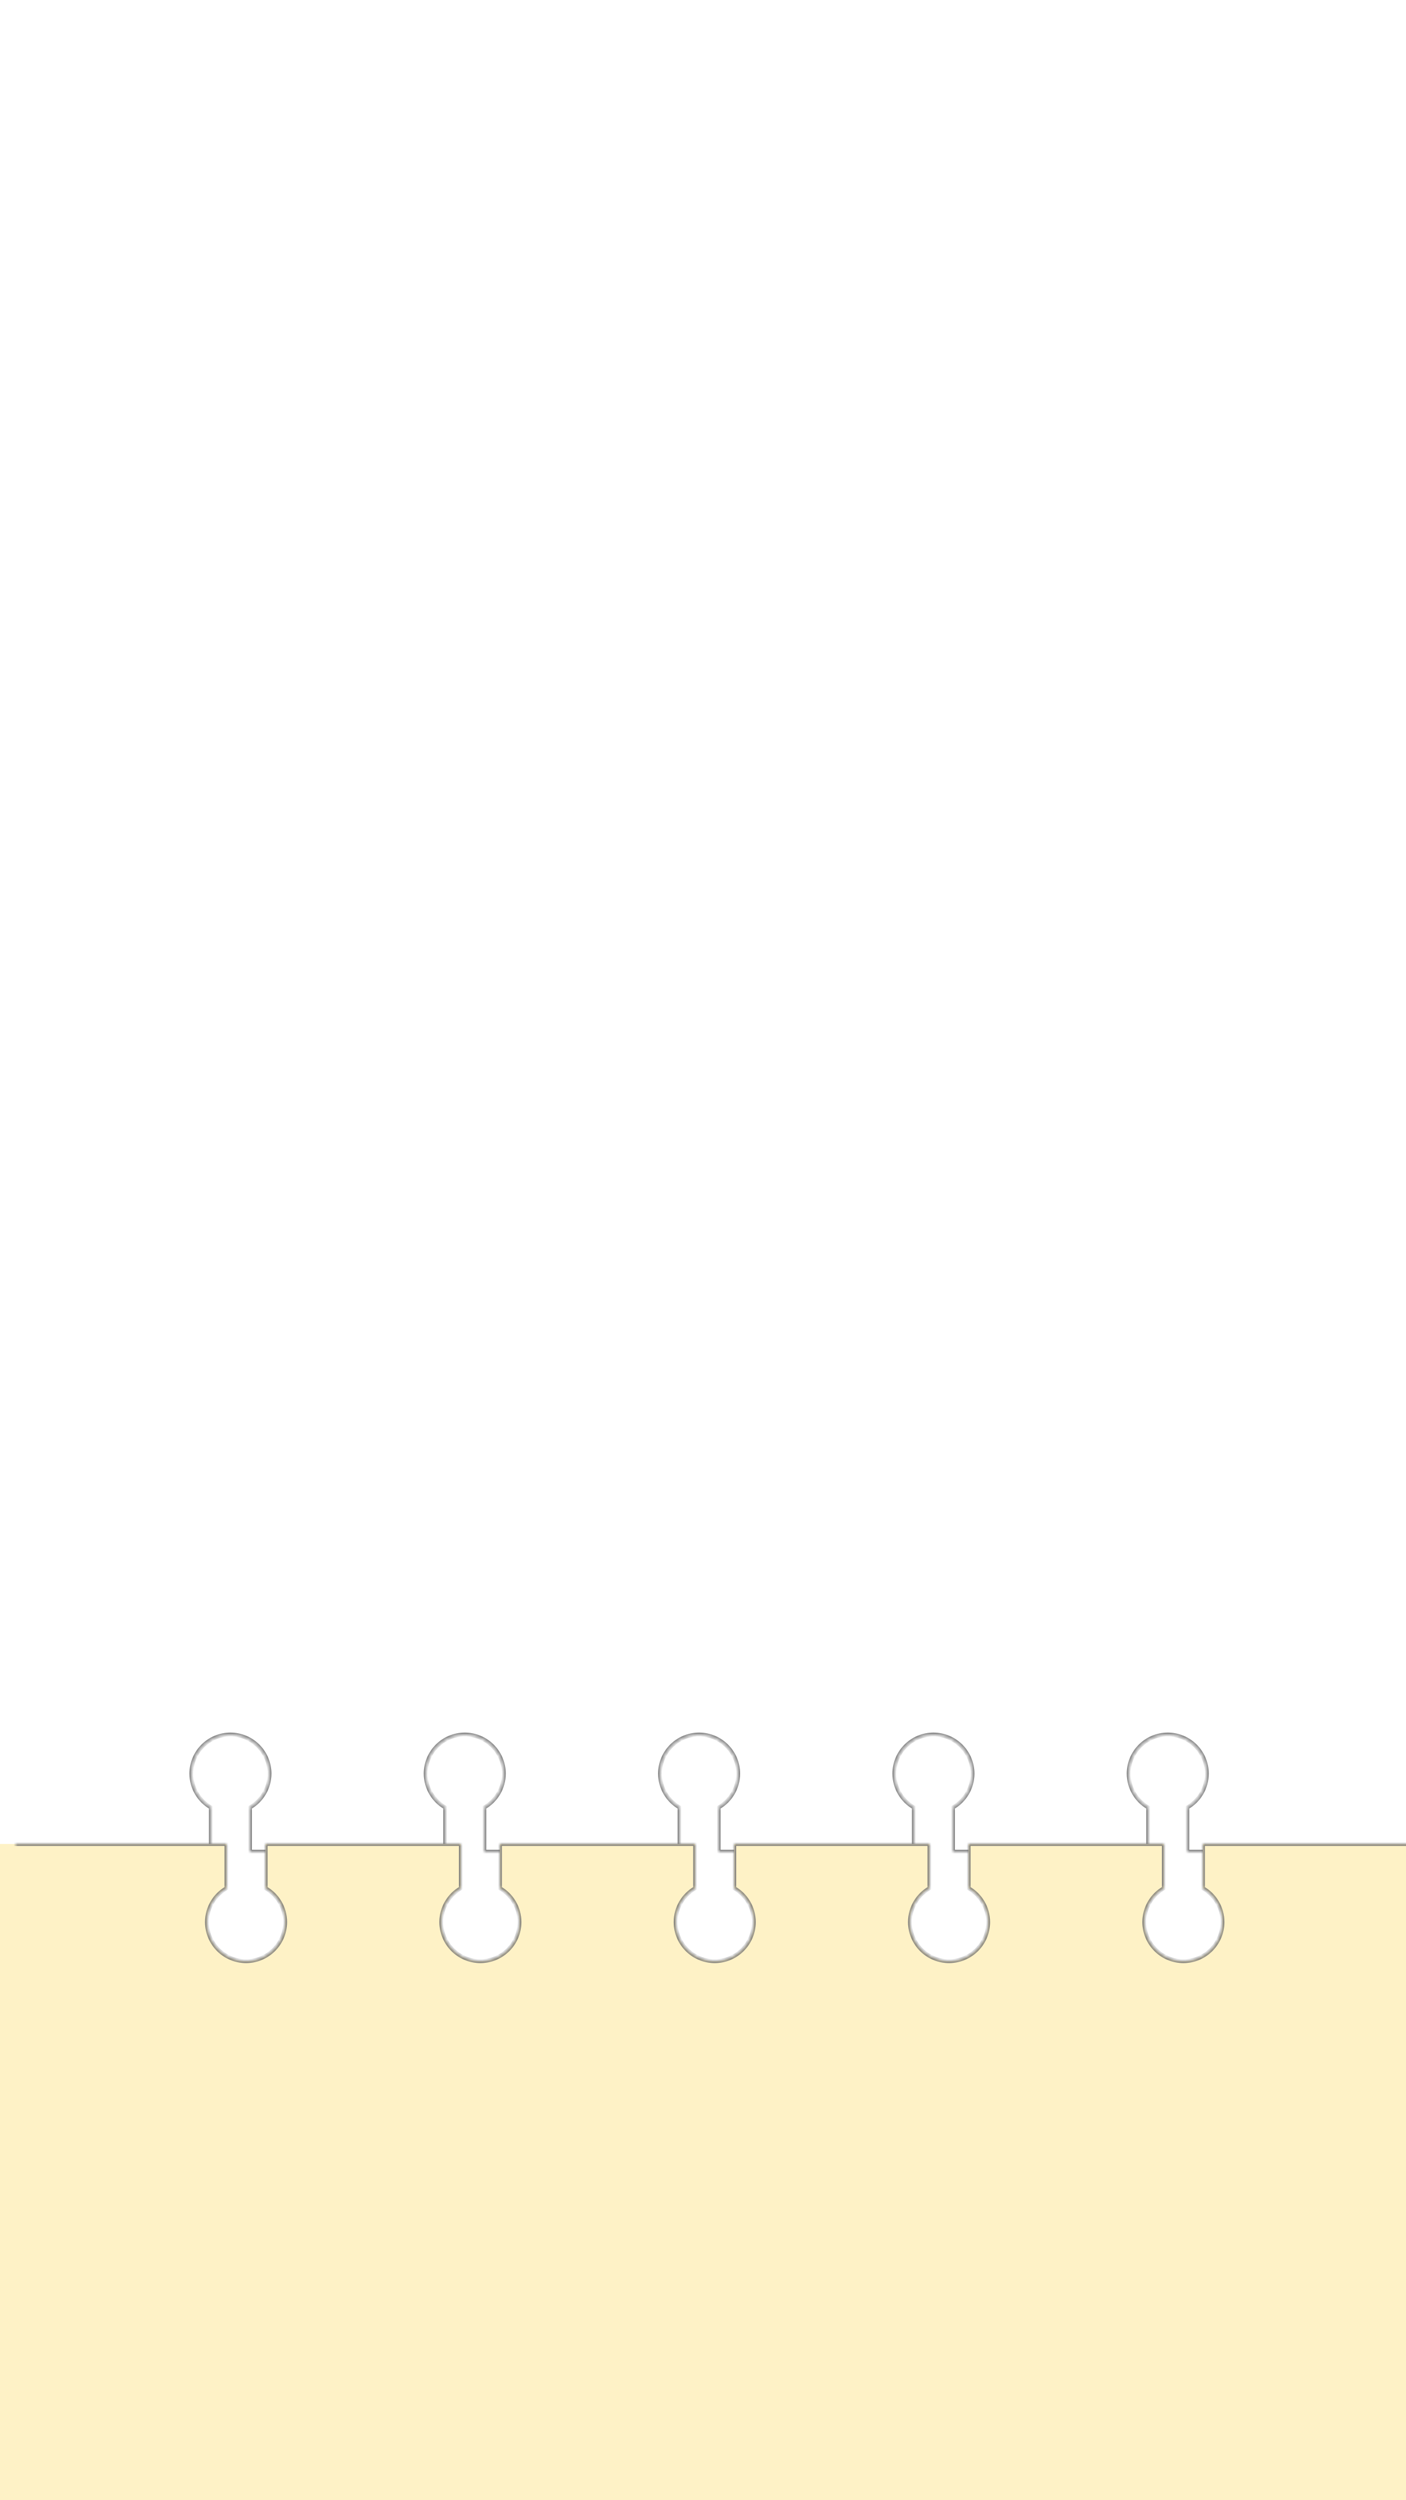 <?xml version="1.0" encoding="UTF-8"?>
<svg xmlns="http://www.w3.org/2000/svg" width="360" height="640" viewBox="0 0 360 640" fill="none">
<g clip-path="url(#clip0_198_3818)">
<rect width="360" height="640" fill="white"/>
<mask id="path-1-inside-1_198_3818" fill="white">
<path fill-rule="evenodd" clip-rule="evenodd" d="M294 474V462.662C291.011 460.933 289 457.701 289 454C289 448.477 293.477 444 299 444C304.523 444 309 448.477 309 454C309 457.701 306.989 460.933 304 462.662V474H376V-166H-32V474H54V462.662C51.011 460.933 49 457.701 49 454C49 448.477 53.477 444 59 444C64.523 444 69 448.477 69 454C69 457.701 66.989 460.933 64 462.662V474H114V462.662C111.011 460.933 109 457.701 109 454C109 448.477 113.477 444 119 444C124.523 444 129 448.477 129 454C129 457.701 126.989 460.933 124 462.662V474H174V462.662C171.011 460.933 169 457.701 169 454C169 448.477 173.477 444 179 444C184.523 444 189 448.477 189 454C189 457.701 186.989 460.933 184 462.662V474H234V462.662C231.011 460.933 229 457.701 229 454C229 448.477 233.477 444 239 444C244.523 444 249 448.477 249 454C249 457.701 246.989 460.933 244 462.662V474H294Z"/>
</mask>
<path fill-rule="evenodd" clip-rule="evenodd" d="M294 474V462.662C291.011 460.933 289 457.701 289 454C289 448.477 293.477 444 299 444C304.523 444 309 448.477 309 454C309 457.701 306.989 460.933 304 462.662V474H376V-166H-32V474H54V462.662C51.011 460.933 49 457.701 49 454C49 448.477 53.477 444 59 444C64.523 444 69 448.477 69 454C69 457.701 66.989 460.933 64 462.662V474H114V462.662C111.011 460.933 109 457.701 109 454C109 448.477 113.477 444 119 444C124.523 444 129 448.477 129 454C129 457.701 126.989 460.933 124 462.662V474H174V462.662C171.011 460.933 169 457.701 169 454C169 448.477 173.477 444 179 444C184.523 444 189 448.477 189 454C189 457.701 186.989 460.933 184 462.662V474H234V462.662C231.011 460.933 229 457.701 229 454C229 448.477 233.477 444 239 444C244.523 444 249 448.477 249 454C249 457.701 246.989 460.933 244 462.662V474H294Z" fill="white"/>
<path d="M294 474H294.5V474.5H294V474ZM294 462.662L294.25 462.229L294.5 462.374V462.662H294ZM304 462.662H303.5V462.374L303.75 462.229L304 462.662ZM304 474V474.5H303.5V474H304ZM376 474H376.5V474.5H376V474ZM376 -166V-166.5H376.5V-166H376ZM-32 -166H-32.5V-166.5H-32V-166ZM-32 474V474.5H-32.5V474H-32ZM54 474H54.5V474.5H54V474ZM54 462.662L54.25 462.229L54.5 462.374V462.662H54ZM64 462.662H63.5V462.374L63.75 462.229L64 462.662ZM64 474V474.5H63.5V474H64ZM114 474H114.5V474.5H114V474ZM114 462.662L114.25 462.229L114.5 462.374V462.662H114ZM124 462.662H123.5V462.374L123.75 462.229L124 462.662ZM124 474V474.5H123.5V474H124ZM174 474H174.5V474.5H174V474ZM174 462.662L174.25 462.229L174.5 462.374V462.662H174ZM184 462.662H183.5V462.374L183.75 462.229L184 462.662ZM184 474V474.5H183.5V474H184ZM234 474H234.5V474.5H234V474ZM234 462.662L234.25 462.229L234.5 462.374V462.662H234ZM244 462.662H243.5V462.374L243.75 462.229L244 462.662ZM244 474V474.5H243.5V474H244ZM293.5 474V462.662H294.5V474H293.5ZM293.75 463.095C290.612 461.28 288.5 457.887 288.5 454H289.5C289.5 457.516 291.409 460.586 294.25 462.229L293.75 463.095ZM288.5 454C288.5 448.201 293.201 443.5 299 443.5V444.5C293.753 444.5 289.5 448.753 289.5 454H288.5ZM299 443.5C304.799 443.5 309.5 448.201 309.5 454H308.5C308.5 448.753 304.247 444.5 299 444.5V443.5ZM309.5 454C309.5 457.887 307.388 461.28 304.25 463.095L303.75 462.229C306.591 460.586 308.5 457.516 308.5 454H309.5ZM304.5 462.662V474H303.5V462.662H304.5ZM304 473.5H376V474.5H304V473.5ZM375.5 474V-166H376.5V474H375.5ZM376 -165.5H-32V-166.5H376V-165.5ZM-31.5 -166V474H-32.5V-166H-31.5ZM-32 473.5H54V474.5H-32V473.5ZM53.5 474V462.662H54.5V474H53.5ZM53.75 463.095C50.612 461.28 48.5 457.887 48.5 454H49.5C49.5 457.516 51.41 460.586 54.25 462.229L53.75 463.095ZM48.5 454C48.5 448.201 53.201 443.5 59 443.5V444.5C53.753 444.5 49.5 448.753 49.5 454H48.5ZM59 443.5C64.799 443.5 69.5 448.201 69.5 454H68.5C68.5 448.753 64.247 444.5 59 444.5V443.5ZM69.5 454C69.5 457.887 67.388 461.28 64.25 463.095L63.75 462.229C66.591 460.586 68.5 457.516 68.5 454H69.5ZM64.5 462.662V474H63.5V462.662H64.5ZM64 473.5H114V474.5H64V473.5ZM113.5 474V462.662H114.5V474H113.5ZM113.75 463.095C110.612 461.28 108.5 457.887 108.5 454H109.5C109.5 457.516 111.409 460.586 114.25 462.229L113.75 463.095ZM108.5 454C108.5 448.201 113.201 443.5 119 443.5V444.5C113.753 444.5 109.5 448.753 109.5 454H108.5ZM119 443.5C124.799 443.5 129.5 448.201 129.5 454H128.5C128.5 448.753 124.247 444.5 119 444.5V443.5ZM129.5 454C129.5 457.887 127.388 461.28 124.25 463.095L123.75 462.229C126.591 460.586 128.5 457.516 128.5 454H129.5ZM124.5 462.662V474H123.5V462.662H124.5ZM124 473.5H174V474.5H124V473.5ZM173.5 474V462.662H174.5V474H173.5ZM173.75 463.095C170.612 461.28 168.5 457.887 168.5 454H169.5C169.5 457.516 171.409 460.586 174.25 462.229L173.75 463.095ZM168.5 454C168.5 448.201 173.201 443.5 179 443.5V444.5C173.753 444.5 169.5 448.753 169.5 454H168.5ZM179 443.5C184.799 443.5 189.5 448.201 189.5 454H188.5C188.5 448.753 184.247 444.5 179 444.5V443.5ZM189.5 454C189.5 457.887 187.388 461.28 184.25 463.095L183.75 462.229C186.591 460.586 188.5 457.516 188.5 454H189.5ZM184.5 462.662V474H183.5V462.662H184.5ZM184 473.5H234V474.5H184V473.5ZM233.5 474V462.662H234.5V474H233.5ZM233.75 463.095C230.612 461.28 228.5 457.887 228.5 454H229.5C229.5 457.516 231.409 460.586 234.25 462.229L233.75 463.095ZM228.5 454C228.5 448.201 233.201 443.5 239 443.5V444.5C233.753 444.5 229.5 448.753 229.5 454H228.5ZM239 443.5C244.799 443.5 249.5 448.201 249.5 454H248.5C248.5 448.753 244.247 444.5 239 444.5V443.5ZM249.5 454C249.5 457.887 247.388 461.28 244.25 463.095L243.75 462.229C246.591 460.586 248.5 457.516 248.5 454H249.5ZM244.5 462.662V474H243.5V462.662H244.5ZM244 473.5H294V474.5H244V473.5Z" fill="#767676" mask="url(#path-1-inside-1_198_3818)"/>
<g filter="url(#filter0_d_198_3818)">
<mask id="path-3-inside-2_198_3818" fill="white">
<path fill-rule="evenodd" clip-rule="evenodd" d="M294 474V485.338C291.011 487.067 289 490.299 289 494C289 499.523 293.477 504 299 504C304.523 504 309 499.523 309 494C309 490.299 306.989 487.067 304 485.338V474H376V1114H-32V474H54V485.338C51.011 487.067 49 490.299 49 494C49 499.523 53.477 504 59 504C64.523 504 69 499.523 69 494C69 490.299 66.989 487.067 64 485.338V474H114V485.338C111.011 487.067 109 490.299 109 494C109 499.523 113.477 504 119 504C124.523 504 129 499.523 129 494C129 490.299 126.989 487.067 124 485.338V474H174V485.338C171.011 487.067 169 490.299 169 494C169 499.523 173.477 504 179 504C184.523 504 189 499.523 189 494C189 490.299 186.989 487.067 184 485.338V474H234V485.338C231.011 487.067 229 490.299 229 494C229 499.523 233.477 504 239 504C244.523 504 249 499.523 249 494C249 490.299 246.989 487.067 244 485.338V474H294Z"/>
</mask>
<path fill-rule="evenodd" clip-rule="evenodd" d="M294 474V485.338C291.011 487.067 289 490.299 289 494C289 499.523 293.477 504 299 504C304.523 504 309 499.523 309 494C309 490.299 306.989 487.067 304 485.338V474H376V1114H-32V474H54V485.338C51.011 487.067 49 490.299 49 494C49 499.523 53.477 504 59 504C64.523 504 69 499.523 69 494C69 490.299 66.989 487.067 64 485.338V474H114V485.338C111.011 487.067 109 490.299 109 494C109 499.523 113.477 504 119 504C124.523 504 129 499.523 129 494C129 490.299 126.989 487.067 124 485.338V474H174V485.338C171.011 487.067 169 490.299 169 494C169 499.523 173.477 504 179 504C184.523 504 189 499.523 189 494C189 490.299 186.989 487.067 184 485.338V474H234V485.338C231.011 487.067 229 490.299 229 494C229 499.523 233.477 504 239 504C244.523 504 249 499.523 249 494C249 490.299 246.989 487.067 244 485.338V474H294Z" fill="#FEF2C6"/>
<path d="M294 474H294.5V473.5H294V474ZM294 485.338L294.25 485.771L294.5 485.626V485.338H294ZM304 485.338H303.5V485.626L303.75 485.771L304 485.338ZM304 474V473.5H303.5V474H304ZM376 474H376.5V473.5H376V474ZM376 1114V1114.5H376.5V1114H376ZM-32 1114H-32.5V1114.5H-32V1114ZM-32 474V473.5H-32.5V474H-32ZM54 474H54.5V473.5H54V474ZM54 485.338L54.25 485.771L54.5 485.626V485.338H54ZM64 485.338H63.5V485.626L63.75 485.771L64 485.338ZM64 474V473.5H63.5V474H64ZM114 474H114.5V473.5H114V474ZM114 485.338L114.25 485.771L114.5 485.626V485.338H114ZM124 485.338H123.5V485.626L123.75 485.771L124 485.338ZM124 474V473.5H123.5V474H124ZM174 474H174.5V473.5H174V474ZM174 485.338L174.25 485.771L174.5 485.626V485.338H174ZM184 485.338H183.5V485.626L183.75 485.771L184 485.338ZM184 474V473.5H183.5V474H184ZM234 474H234.5V473.5H234V474ZM234 485.338L234.25 485.771L234.5 485.626V485.338H234ZM244 485.338H243.5V485.626L243.75 485.771L244 485.338ZM244 474V473.5H243.5V474H244ZM293.5 474V485.338H294.5V474H293.5ZM293.75 484.905C290.612 486.72 288.5 490.113 288.5 494H289.5C289.5 490.484 291.409 487.414 294.25 485.771L293.75 484.905ZM288.5 494C288.5 499.799 293.201 504.5 299 504.5V503.5C293.753 503.5 289.5 499.247 289.5 494H288.5ZM299 504.5C304.799 504.5 309.5 499.799 309.5 494H308.5C308.5 499.247 304.247 503.5 299 503.5V504.5ZM309.5 494C309.5 490.113 307.388 486.72 304.25 484.905L303.75 485.771C306.591 487.414 308.5 490.484 308.5 494H309.5ZM304.5 485.338V474H303.5V485.338H304.5ZM304 474.5H376V473.5H304V474.5ZM375.5 474V1114H376.5V474H375.5ZM376 1113.5H-32V1114.5H376V1113.5ZM-31.5 1114V474H-32.5V1114H-31.5ZM-32 474.5H54V473.5H-32V474.5ZM53.5 474V485.338H54.5V474H53.5ZM53.75 484.905C50.612 486.72 48.5 490.113 48.5 494H49.5C49.5 490.484 51.41 487.414 54.25 485.771L53.75 484.905ZM48.5 494C48.5 499.799 53.201 504.5 59 504.5V503.5C53.753 503.5 49.5 499.247 49.5 494H48.5ZM59 504.5C64.799 504.5 69.5 499.799 69.5 494H68.5C68.5 499.247 64.247 503.5 59 503.5V504.5ZM69.5 494C69.5 490.113 67.388 486.72 64.25 484.905L63.75 485.771C66.591 487.414 68.5 490.484 68.5 494H69.5ZM64.5 485.338V474H63.5V485.338H64.5ZM64 474.5H114V473.5H64V474.5ZM113.5 474V485.338H114.5V474H113.5ZM113.75 484.905C110.612 486.72 108.5 490.113 108.5 494H109.5C109.5 490.484 111.409 487.414 114.25 485.771L113.75 484.905ZM108.5 494C108.5 499.799 113.201 504.5 119 504.5V503.5C113.753 503.5 109.5 499.247 109.5 494H108.5ZM119 504.5C124.799 504.5 129.5 499.799 129.5 494H128.5C128.5 499.247 124.247 503.5 119 503.5V504.5ZM129.5 494C129.5 490.113 127.388 486.72 124.25 484.905L123.75 485.771C126.591 487.414 128.5 490.484 128.5 494H129.5ZM124.5 485.338V474H123.5V485.338H124.5ZM124 474.5H174V473.5H124V474.5ZM173.5 474V485.338H174.5V474H173.5ZM173.75 484.905C170.612 486.72 168.5 490.113 168.5 494H169.5C169.5 490.484 171.409 487.414 174.25 485.771L173.75 484.905ZM168.5 494C168.5 499.799 173.201 504.5 179 504.5V503.5C173.753 503.5 169.5 499.247 169.5 494H168.5ZM179 504.5C184.799 504.5 189.5 499.799 189.5 494H188.5C188.5 499.247 184.247 503.5 179 503.5V504.5ZM189.5 494C189.5 490.113 187.388 486.72 184.25 484.905L183.75 485.771C186.591 487.414 188.5 490.484 188.5 494H189.5ZM184.5 485.338V474H183.5V485.338H184.5ZM184 474.5H234V473.5H184V474.5ZM233.5 474V485.338H234.5V474H233.5ZM233.75 484.905C230.612 486.72 228.5 490.113 228.5 494H229.5C229.5 490.484 231.409 487.414 234.25 485.771L233.75 484.905ZM228.5 494C228.5 499.799 233.201 504.5 239 504.5V503.5C233.753 503.5 229.5 499.247 229.5 494H228.5ZM239 504.5C244.799 504.5 249.5 499.799 249.5 494H248.5C248.5 499.247 244.247 503.5 239 503.5V504.5ZM249.5 494C249.5 490.113 247.388 486.72 244.25 484.905L243.75 485.771C246.591 487.414 248.5 490.484 248.5 494H249.5ZM244.5 485.338V474H243.5V485.338H244.5ZM244 474.5H294V473.5H244V474.5Z" fill="#767676" mask="url(#path-3-inside-2_198_3818)"/>
</g>
</g>
<defs>
<filter id="filter0_d_198_3818" x="-38" y="462" width="428" height="660" filterUnits="userSpaceOnUse" color-interpolation-filters="sRGB">
<feFlood flood-opacity="0" result="BackgroundImageFix"/>
<feColorMatrix in="SourceAlpha" type="matrix" values="0 0 0 0 0 0 0 0 0 0 0 0 0 0 0 0 0 0 127 0" result="hardAlpha"/>
<feOffset dx="4" dy="-2"/>
<feGaussianBlur stdDeviation="5"/>
<feComposite in2="hardAlpha" operator="out"/>
<feColorMatrix type="matrix" values="0 0 0 0 0 0 0 0 0 0 0 0 0 0 0 0 0 0 0.25 0"/>
<feBlend mode="normal" in2="BackgroundImageFix" result="effect1_dropShadow_198_3818"/>
<feBlend mode="normal" in="SourceGraphic" in2="effect1_dropShadow_198_3818" result="shape"/>
</filter>
<clipPath id="clip0_198_3818">
<rect width="360" height="640" fill="white"/>
</clipPath>
</defs>
</svg>